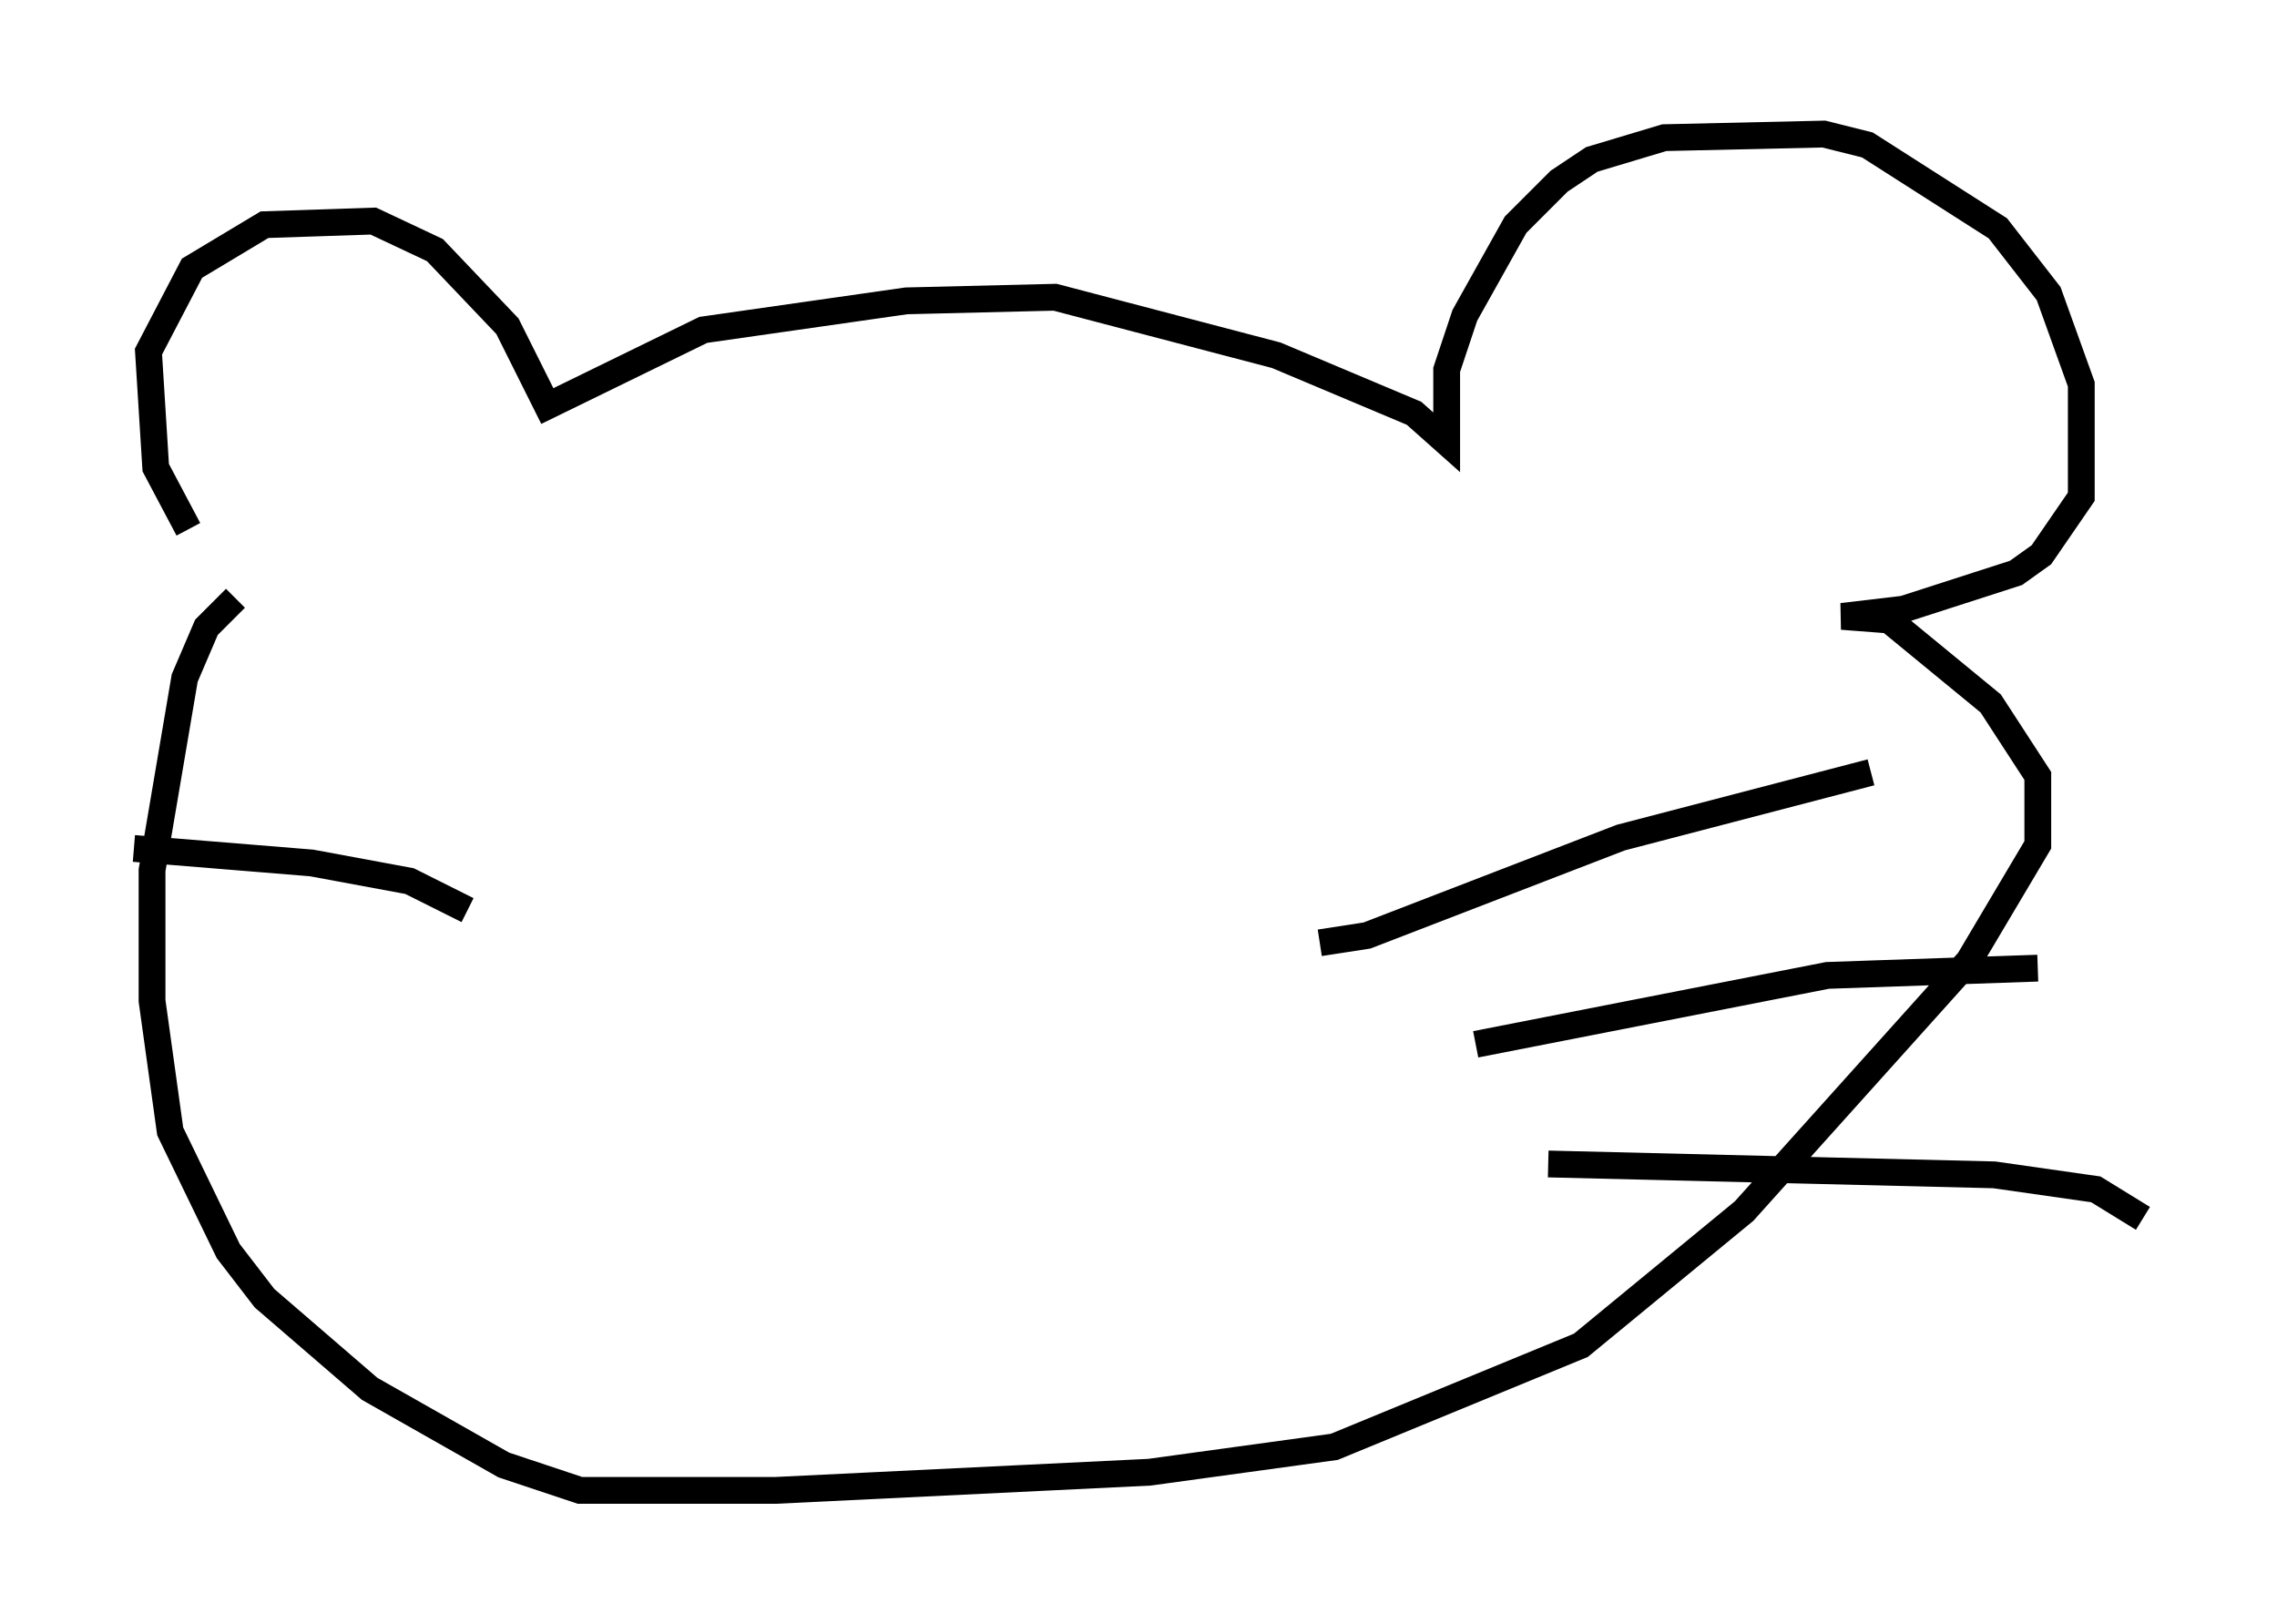 <?xml version="1.0" encoding="utf-8" ?>
<svg baseProfile="full" height="60.608" version="1.1" width="84.965" xmlns="http://www.w3.org/2000/svg" xmlns:ev="http://www.w3.org/2001/xml-events" xmlns:xlink="http://www.w3.org/1999/xlink"><defs /><rect fill="white" height="60.608" width="84.965" x="0" y="0" /><path d="M9.059, 22.05 m-2.03, -2.3 l-1.218, -2.3 -0.271, -4.33 l1.624, -3.112 2.706, -1.624 l4.059, -0.135 2.3, 1.083 l2.706, 2.842 1.488, 2.977 l5.819, -2.842 7.578, -1.083 l5.548, -0.135 8.254, 2.165 l5.142, 2.165 1.218, 1.083 l0.0, -2.706 0.677, -2.03 l1.894, -3.383 1.624, -1.624 l1.218, -0.812 2.706, -0.812 l5.954, -0.135 1.624, 0.406 l4.871, 3.112 1.894, 2.436 l1.218, 3.383 0.0, 4.195 l-1.488, 2.165 -0.947, 0.677 l-4.195, 1.353 -2.3, 0.271 l1.759, 0.135 3.789, 3.112 l1.759, 2.706 0.0, 2.571 l-2.571, 4.33 -8.39, 9.337 l-6.089, 5.007 -9.202, 3.789 l-6.901, 0.947 -13.938, 0.677 l-7.307, 0.0 -2.842, -0.947 l-5.007, -2.842 -3.924, -3.383 l-1.353, -1.759 -2.165, -4.465 l-0.677, -4.871 0.0, -4.871 l1.218, -7.172 0.812, -1.894 l1.083, -1.083 m40.46, 12.855 l1.759, -0.271 9.472, -3.654 l9.337, -2.436 m-14.75, 10.149 l13.126, -2.571 7.848, -0.271 m-18.268, 7.307 l16.644, 0.406 3.789, 0.541 l1.759, 1.083 m-62.516, -11.502 l-2.165, -1.083 -3.654, -0.677 l-6.631, -0.541 " fill="none" stroke="black" stroke-width="1" /></svg>